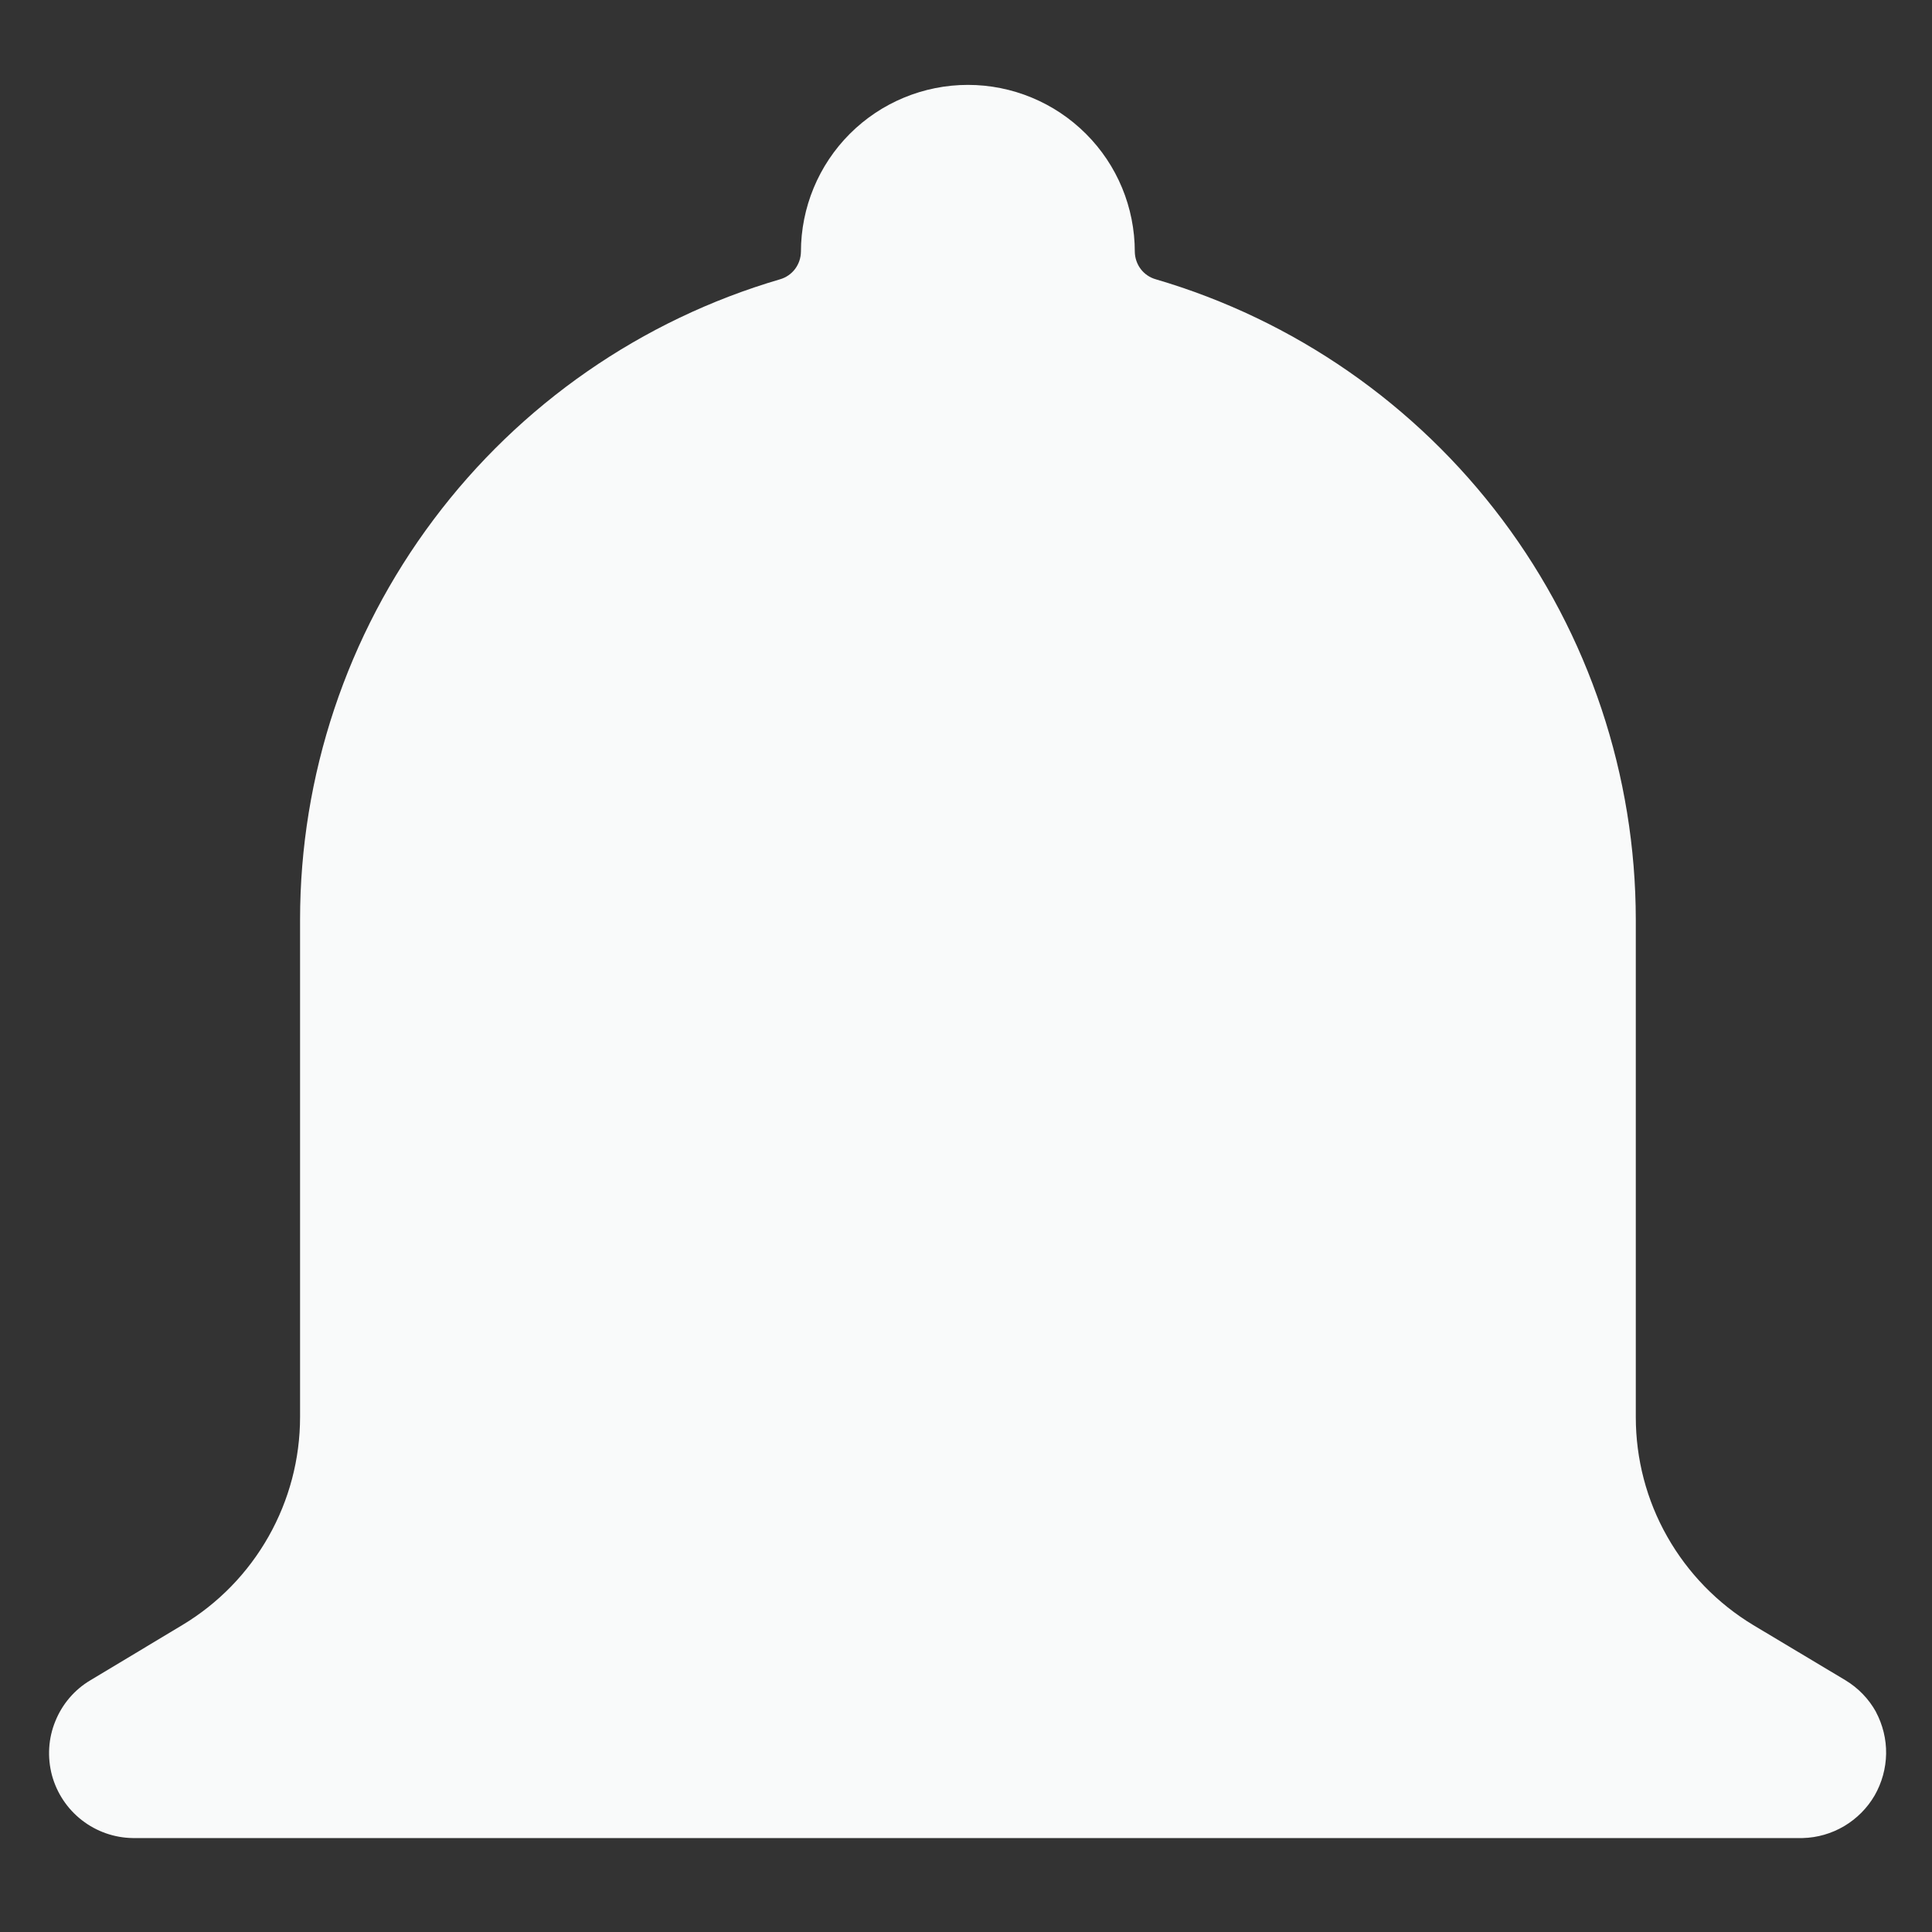 <svg width="16" height="16" viewBox="0 0 16 16" fill="none" xmlns="http://www.w3.org/2000/svg">
<rect x="0" y="0" width="16" height="16" fill="#333333" stroke="none"/>
<path d="M15.536 14.177C15.476 14.069 15.389 13.979 15.283 13.915L14.521 13.459C14.224 13.28 13.978 13.027 13.807 12.725C13.636 12.424 13.547 12.083 13.547 11.736V7.617C13.546 6.422 13.159 5.26 12.442 4.304C11.725 3.348 10.718 2.649 9.572 2.313C9.522 2.299 9.478 2.269 9.447 2.228C9.416 2.187 9.399 2.137 9.398 2.086C9.398 1.719 9.253 1.367 8.993 1.108C8.734 0.849 8.382 0.703 8.016 0.703C7.649 0.703 7.297 0.849 7.038 1.108C6.779 1.367 6.633 1.719 6.633 2.086C6.632 2.137 6.615 2.187 6.584 2.228C6.553 2.269 6.509 2.299 6.46 2.313C5.313 2.649 4.306 3.348 3.59 4.304C2.873 5.26 2.485 6.422 2.485 7.617V11.735C2.485 12.082 2.395 12.423 2.224 12.725C2.053 13.027 1.808 13.279 1.51 13.458L0.749 13.915C0.617 13.993 0.515 14.113 0.458 14.255C0.4 14.396 0.391 14.553 0.43 14.701C0.47 14.849 0.557 14.98 0.678 15.074C0.799 15.168 0.947 15.22 1.1 15.222H14.929C15.05 15.219 15.168 15.185 15.273 15.123C15.377 15.061 15.464 14.974 15.525 14.869C15.585 14.764 15.618 14.645 15.62 14.524C15.622 14.403 15.592 14.283 15.535 14.176L15.536 14.177Z" fill="#F9FAFA"/>
</svg>
